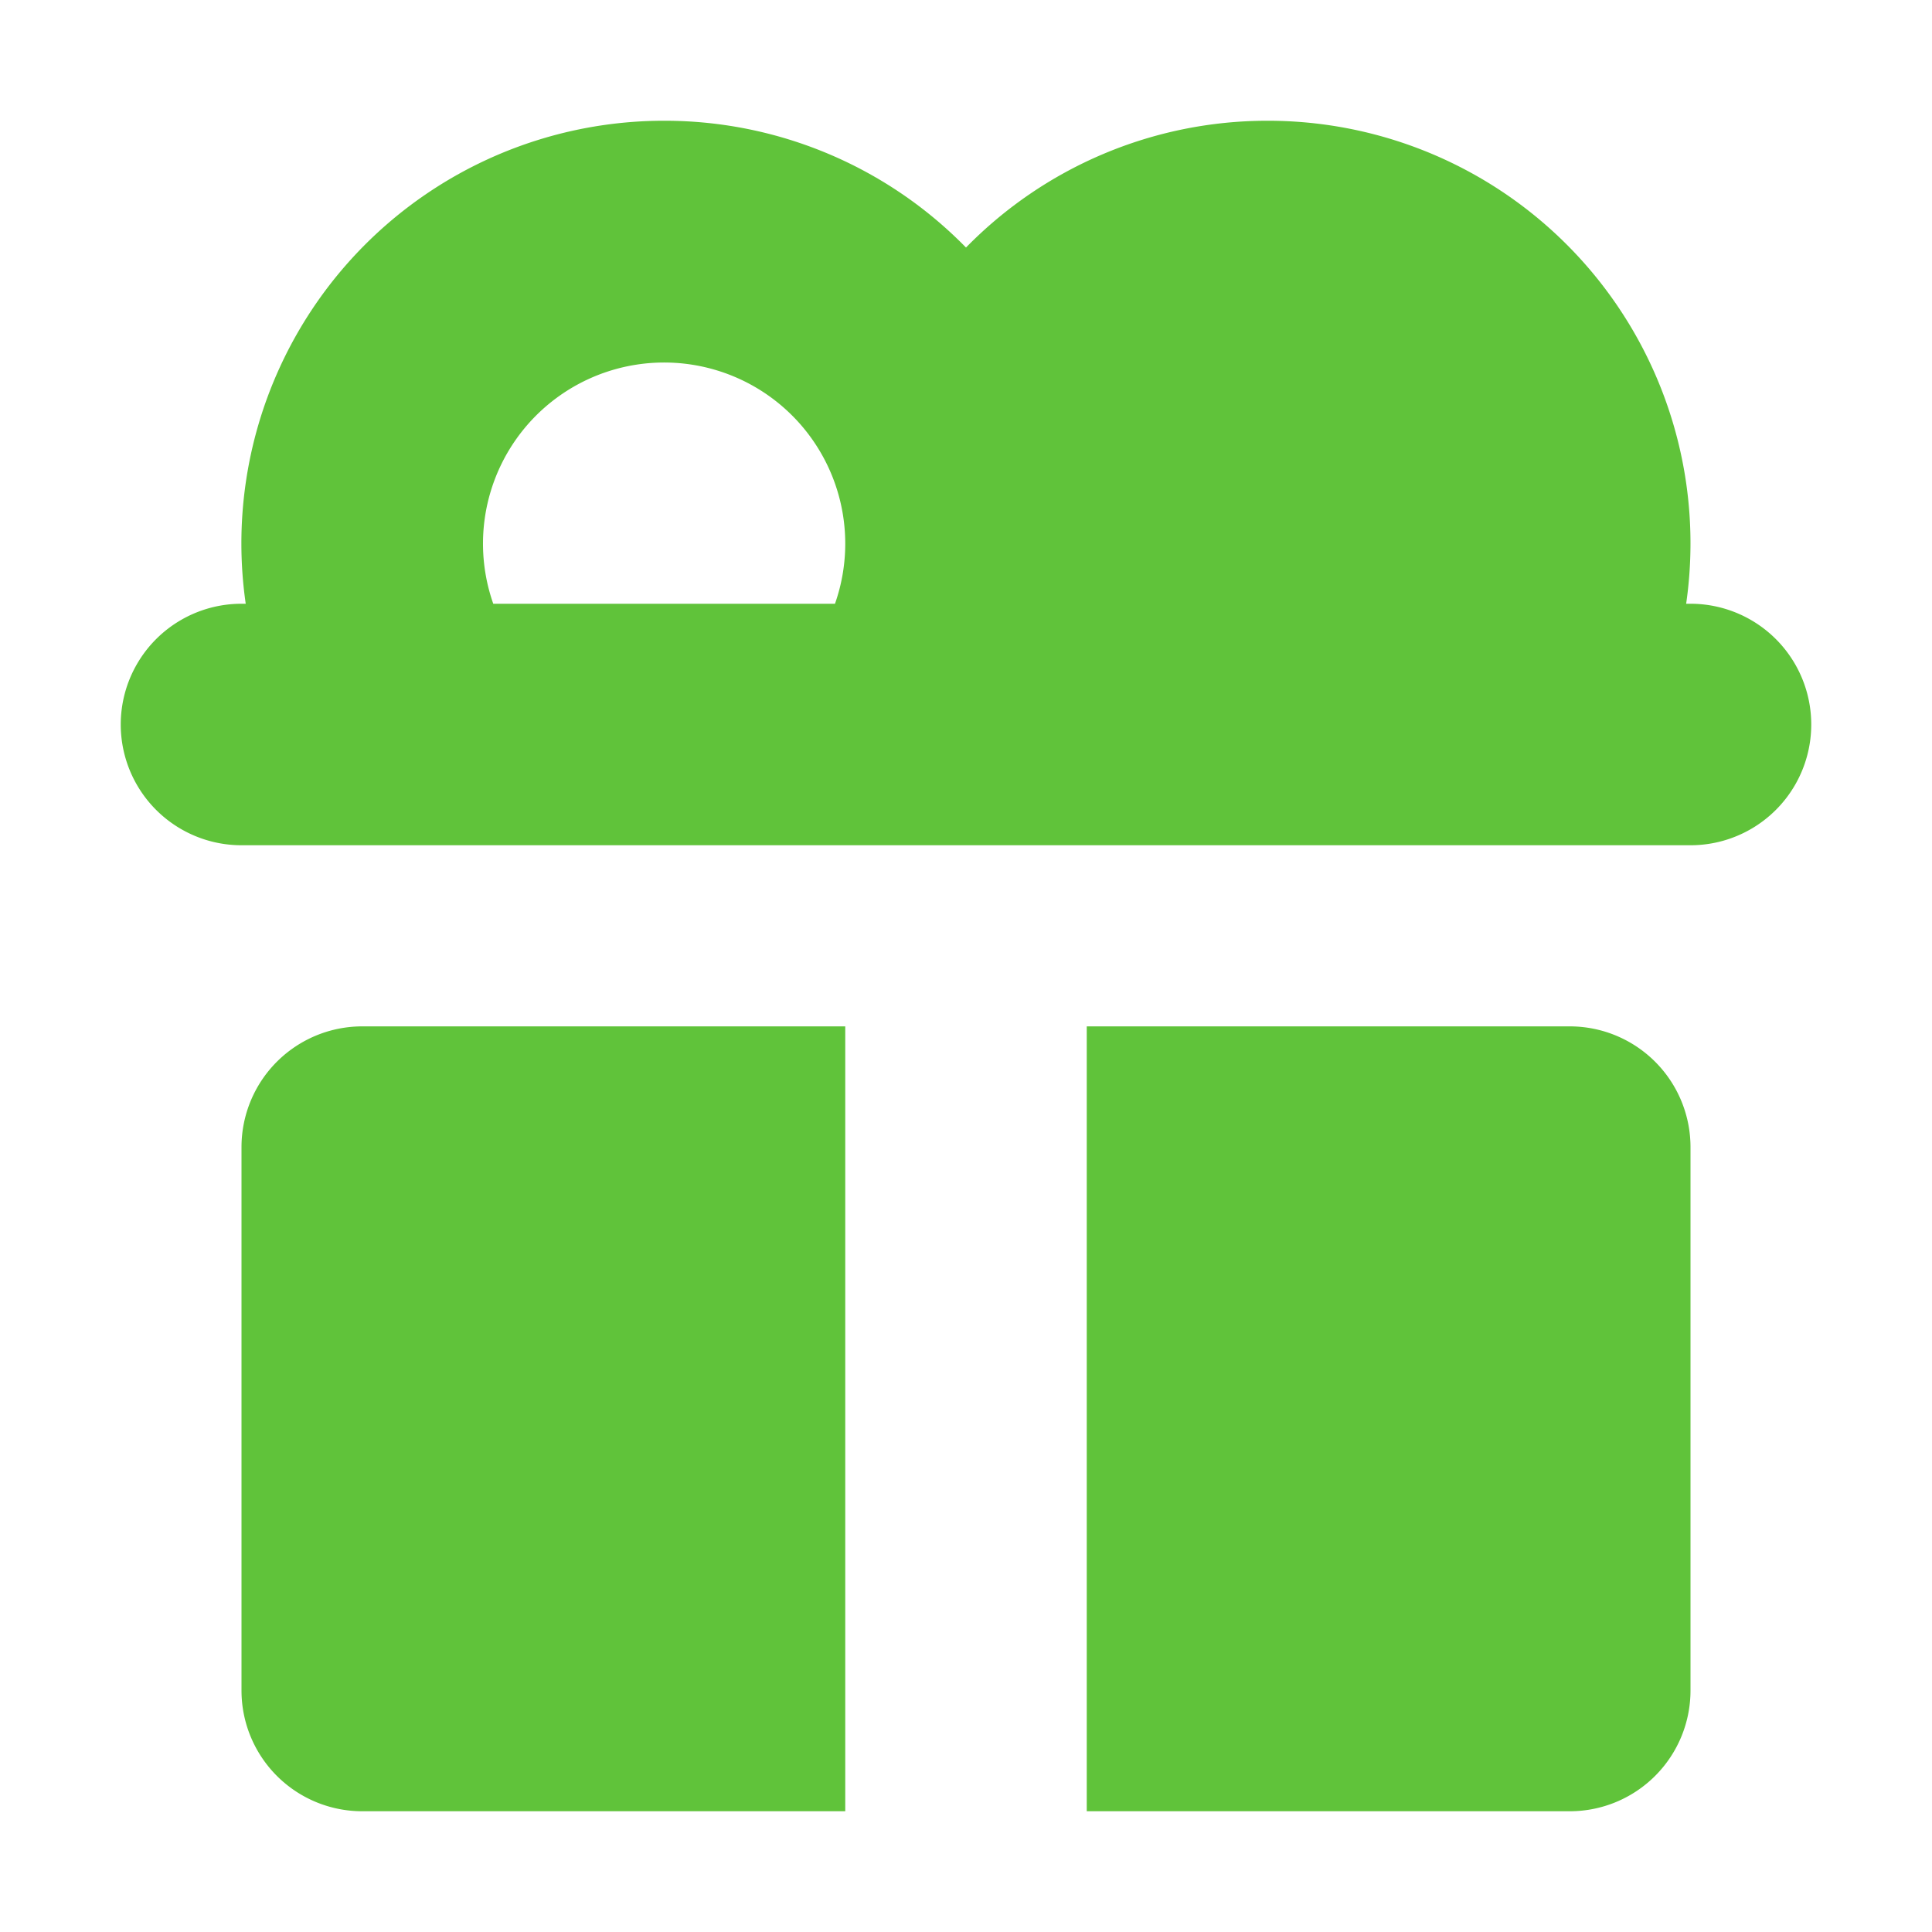 <svg xmlns="http://www.w3.org/2000/svg" width="16" height="16" fill="none">
    <path fill="#60C33A" fillRule="evenodd" d="M6.915 5a1.5 1.5 0 1 0-2.83 0h2.83M2 5h.035a3.5 3.5 0 0 1 3.45-4h.03A3.49 3.49 0 0 1 8 2.05 3.49 3.49 0 0 1 10.486 1h.028a3.5 3.5 0 0 1 3.45 4H14a1 1 0 1 1 0 2H2a1 1 0 0 1 0-2m10-.5c0 .175-.03.344-.085.5h-2.83A1.5 1.5 0 1 1 12 4.5m-9 4h4V15H3a1 1 0 0 1-1-1V9.5a1 1 0 0 1 1-1M13 15H9V8.5h4a1 1 0 0 1 1 1V14a1 1 0 0 1-1 1" clipRule="evenodd"></path>
</svg>